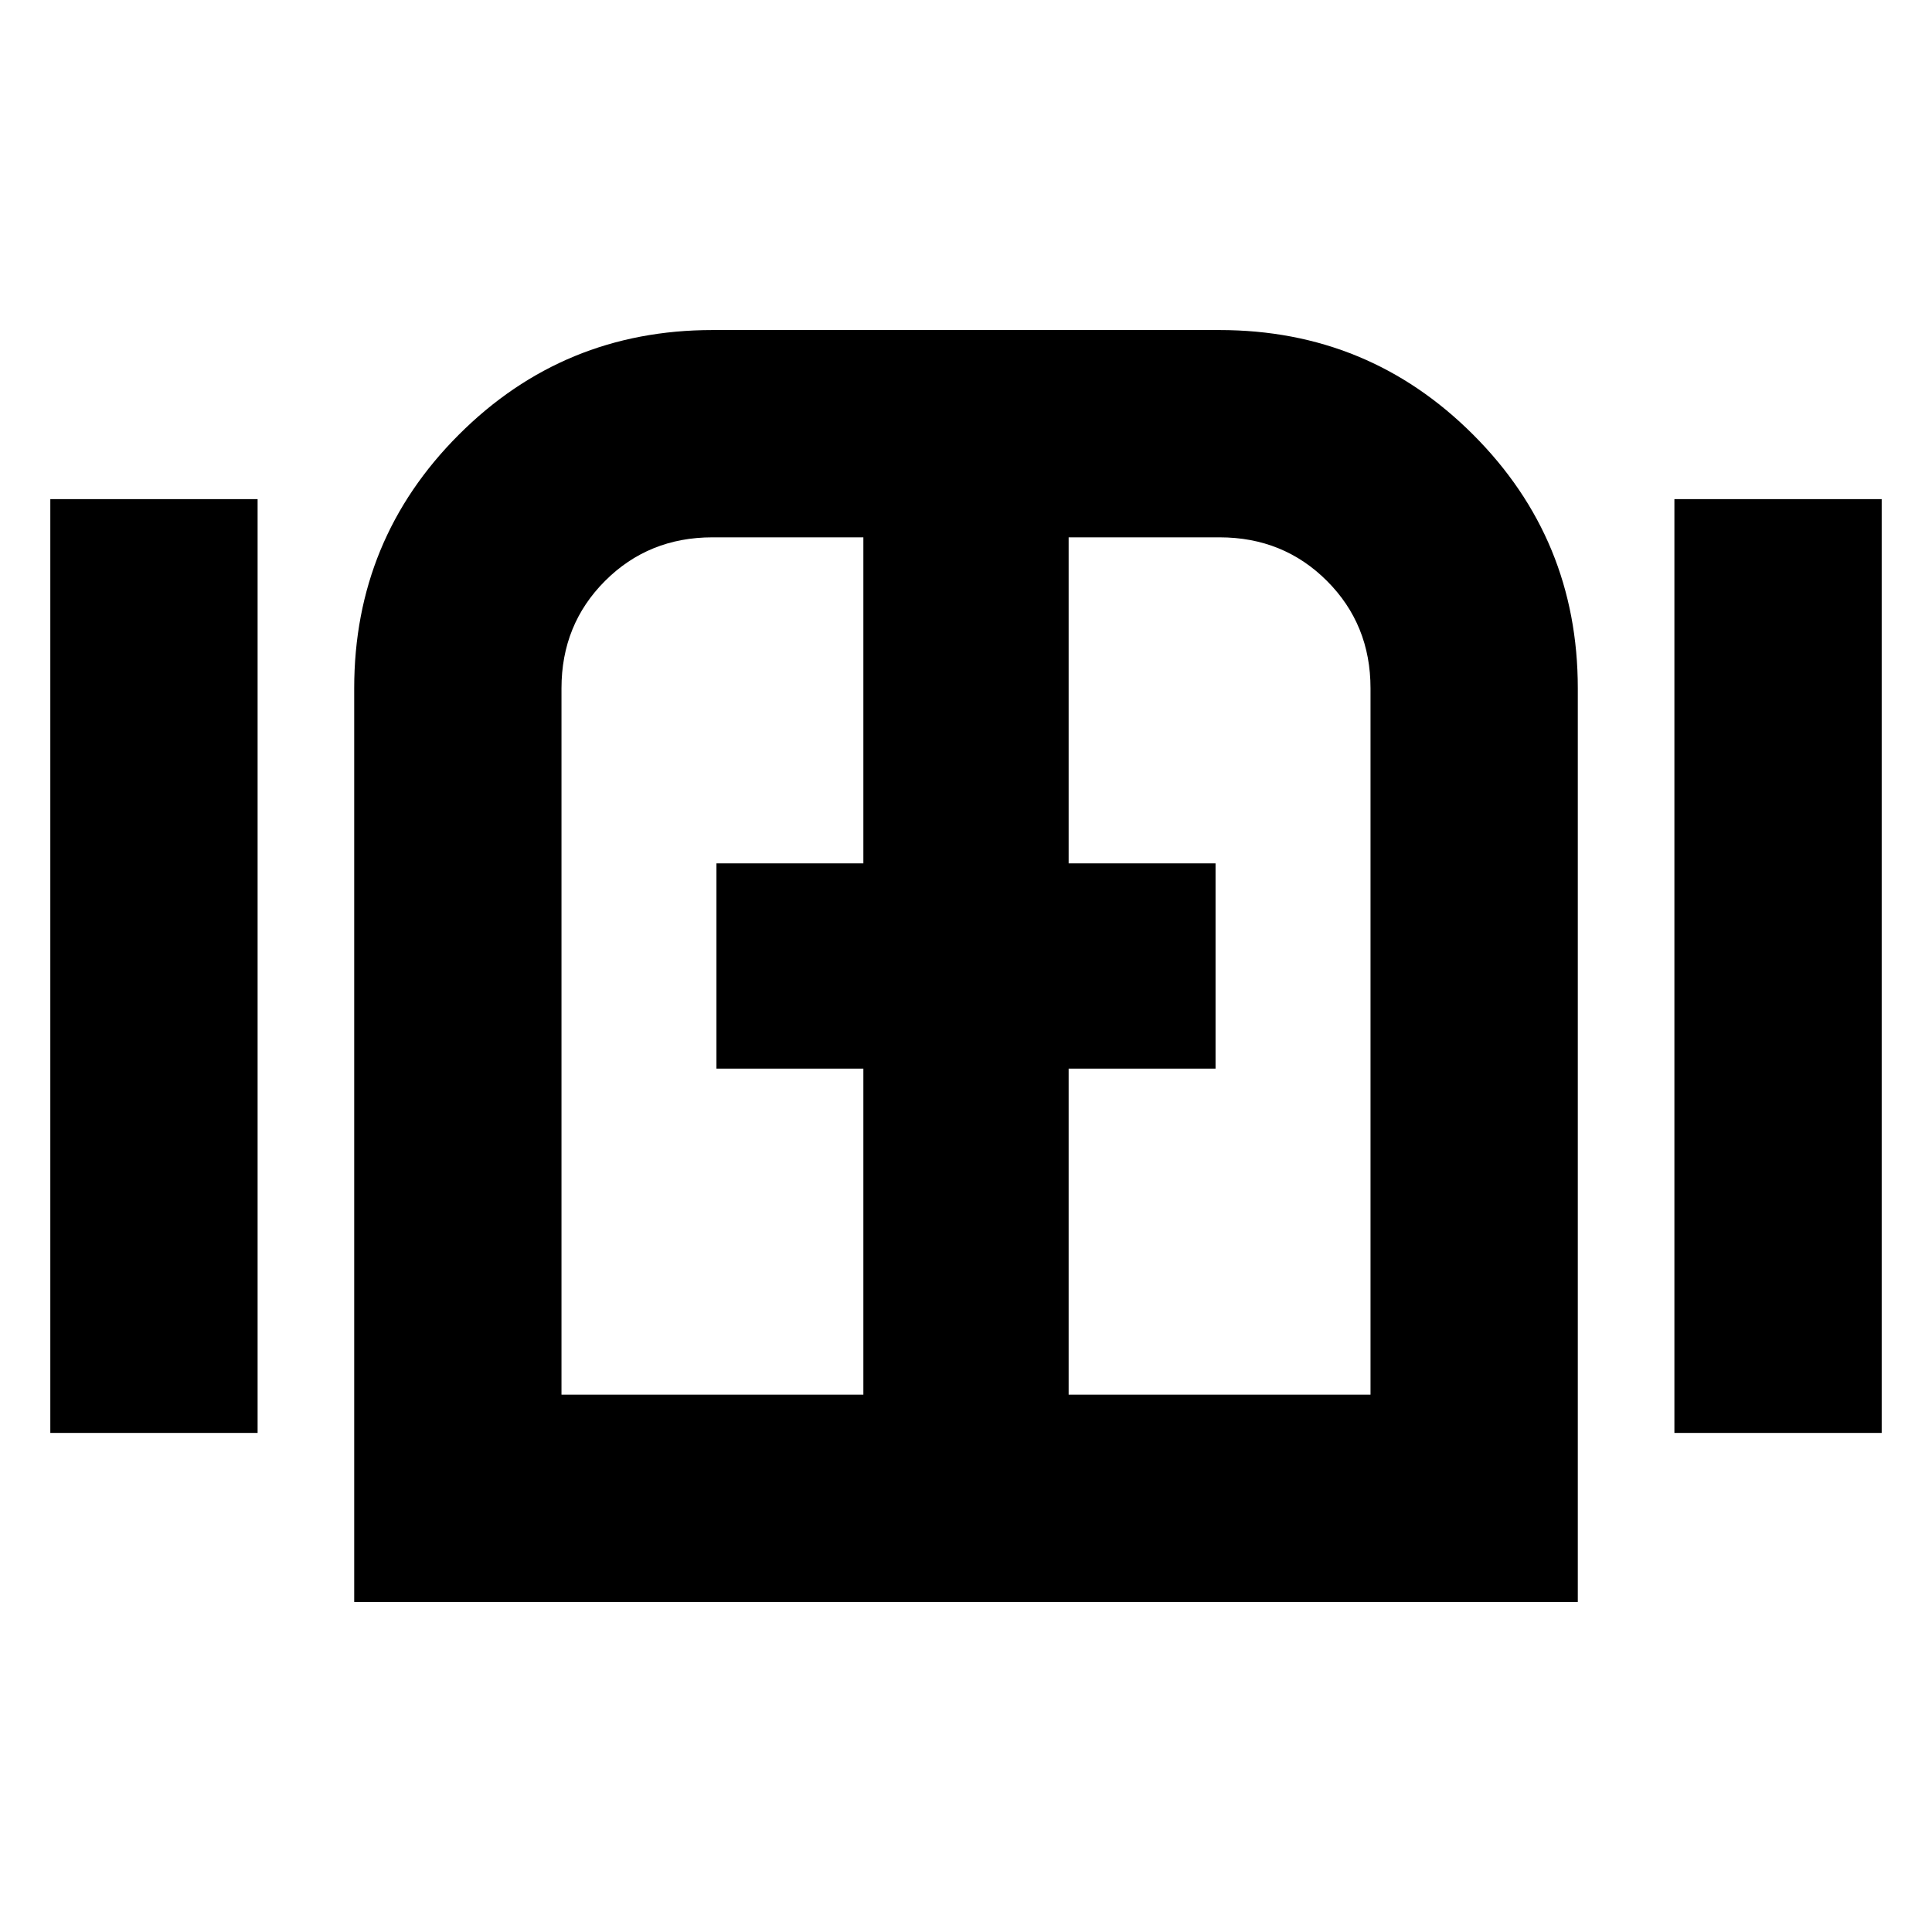 <svg xmlns="http://www.w3.org/2000/svg" height="20" viewBox="0 -960 960 960" width="20"><path d="M25-248v-464h103v464H25Zm151 84v-454q0-74.03 51.99-126.01Q279.98-796 354-796h252q74.03 0 126.01 51.99Q784-692.03 784-618v454H176Zm656-84v-464h103v464H832ZM480-480ZM279-267h150v-162h-73v-102h73v-162h-75q-31.7 0-53.35 21.65Q279-649.7 279-618v351Zm252 0h150v-351q0-31.7-21.65-53.35Q637.7-693 606-693h-75v162h73v102h-73v162Z"/></svg>